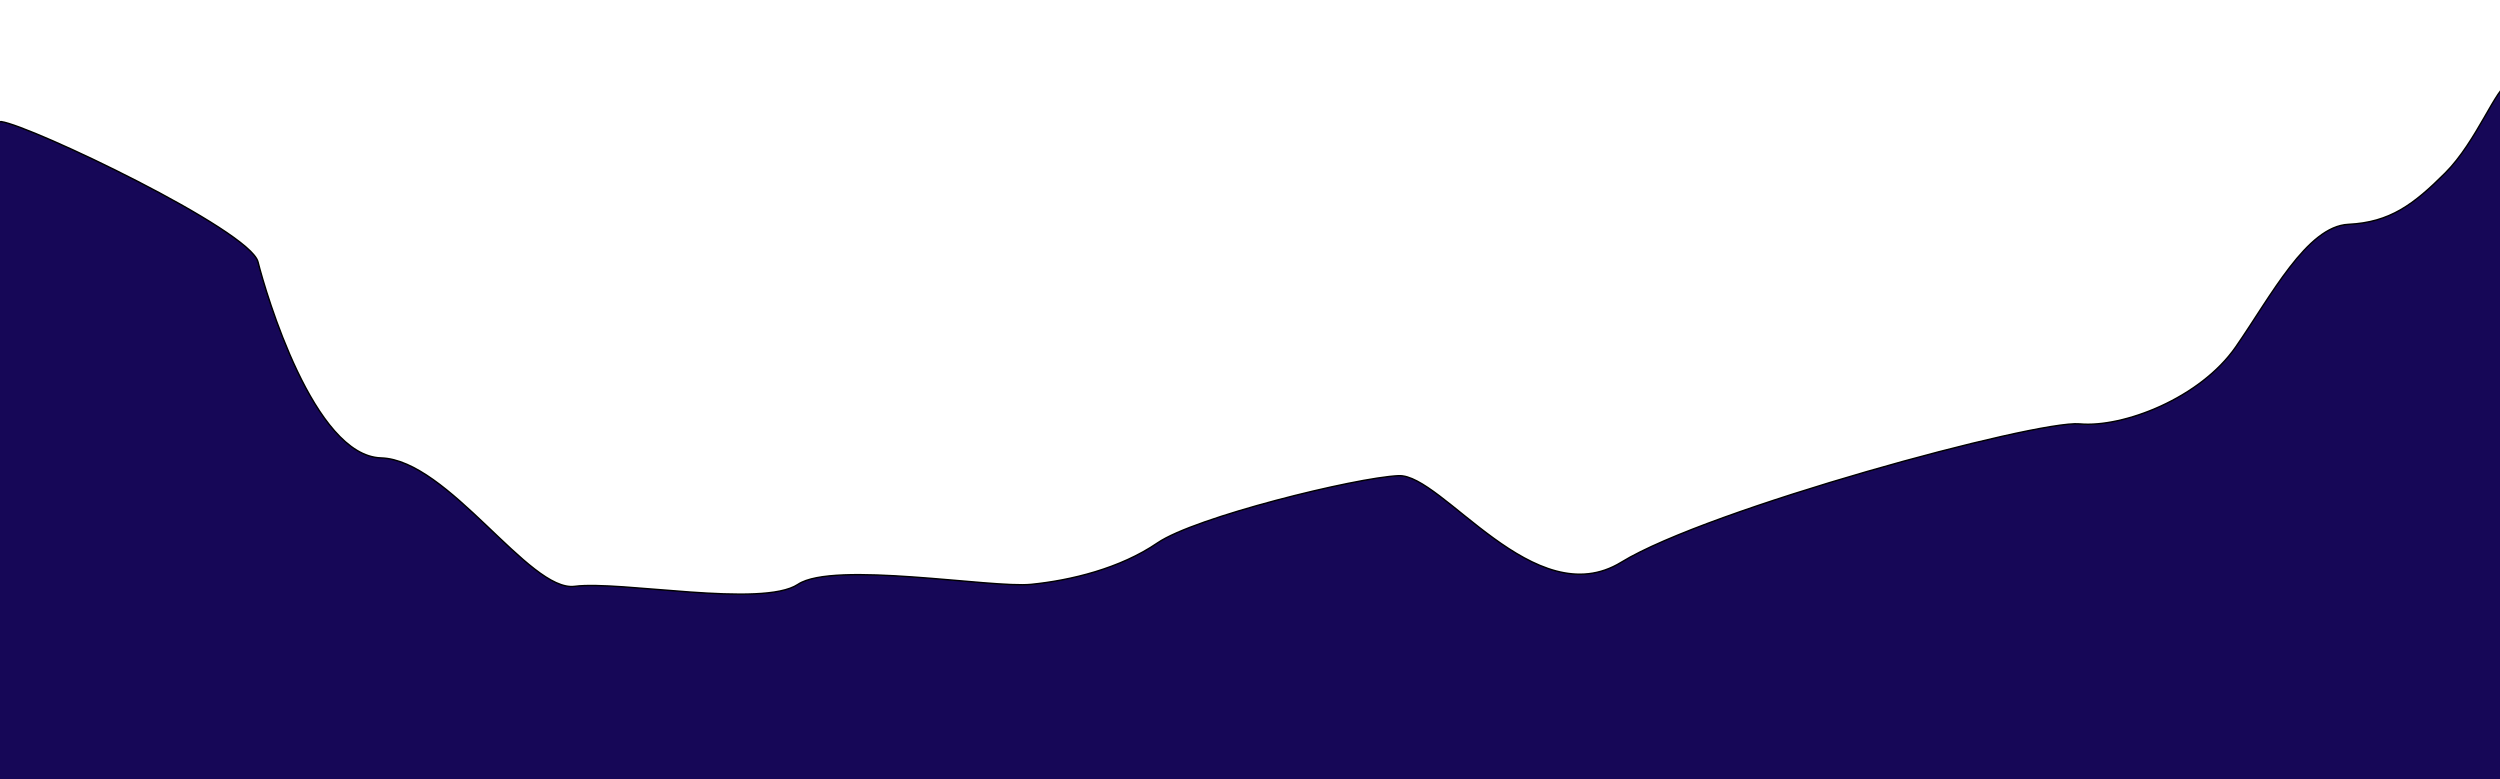<svg width="2560" height="798" xmlns="http://www.w3.org/2000/svg">
 <!-- Created with Method Draw - http://github.com/duopixel/Method-Draw/ -->

 <g>
  <title>background</title>
  <rect x="-1" y="-1" width="5023.274" height="1567.225" id="canvas_background" fill="none"/>
  <g id="canvasGrid" display="none">
   <rect id="svg_2" width="100%" height="100%" x="0" y="0" stroke-width="0" fill="url(#gridpattern)"/>
  </g>
 </g>
 <g>
  <title>Layer 1</title>
  <path fill="#160757" stroke-width="1.5" d="m1.161,124.532c30.349,4.047 254.931,111.279 263.024,143.652c8.093,32.372 57.214,198.713 126.005,200.737c68.791,2.023 151.745,137.582 198.28,131.512c46.535,-6.07 192.21,22.256 228.629,-2.023c36.419,-24.279 198.28,4.047 238.745,0c40.465,-4.047 91.047,-16.186 129.489,-42.489c38.442,-26.302 202.326,-66.768 246.838,-68.791c44.512,-2.023 139.042,143.218 228.066,88.59c89.024,-54.628 424.885,-145.675 469.397,-141.628c44.512,4.047 123.419,-26.302 159.838,-78.907c36.419,-52.605 72.837,-123.419 115.326,-125.442c42.489,-2.023 66.768,-20.233 99.14,-52.605c32.372,-32.372 52.605,-89.024 64.744,-91.047c12.14,-2.023 26.302,6.07 26.302,30.349c0,24.279 -33.977,699.514 -30.989,685.514c-46.988,36 -2556.858,32.047 -2563.847,4.047c-11.011,50 -29.337,-685.514 1.012,-681.467z" id="svg_1" stroke="null"/>
 </g>
</svg>